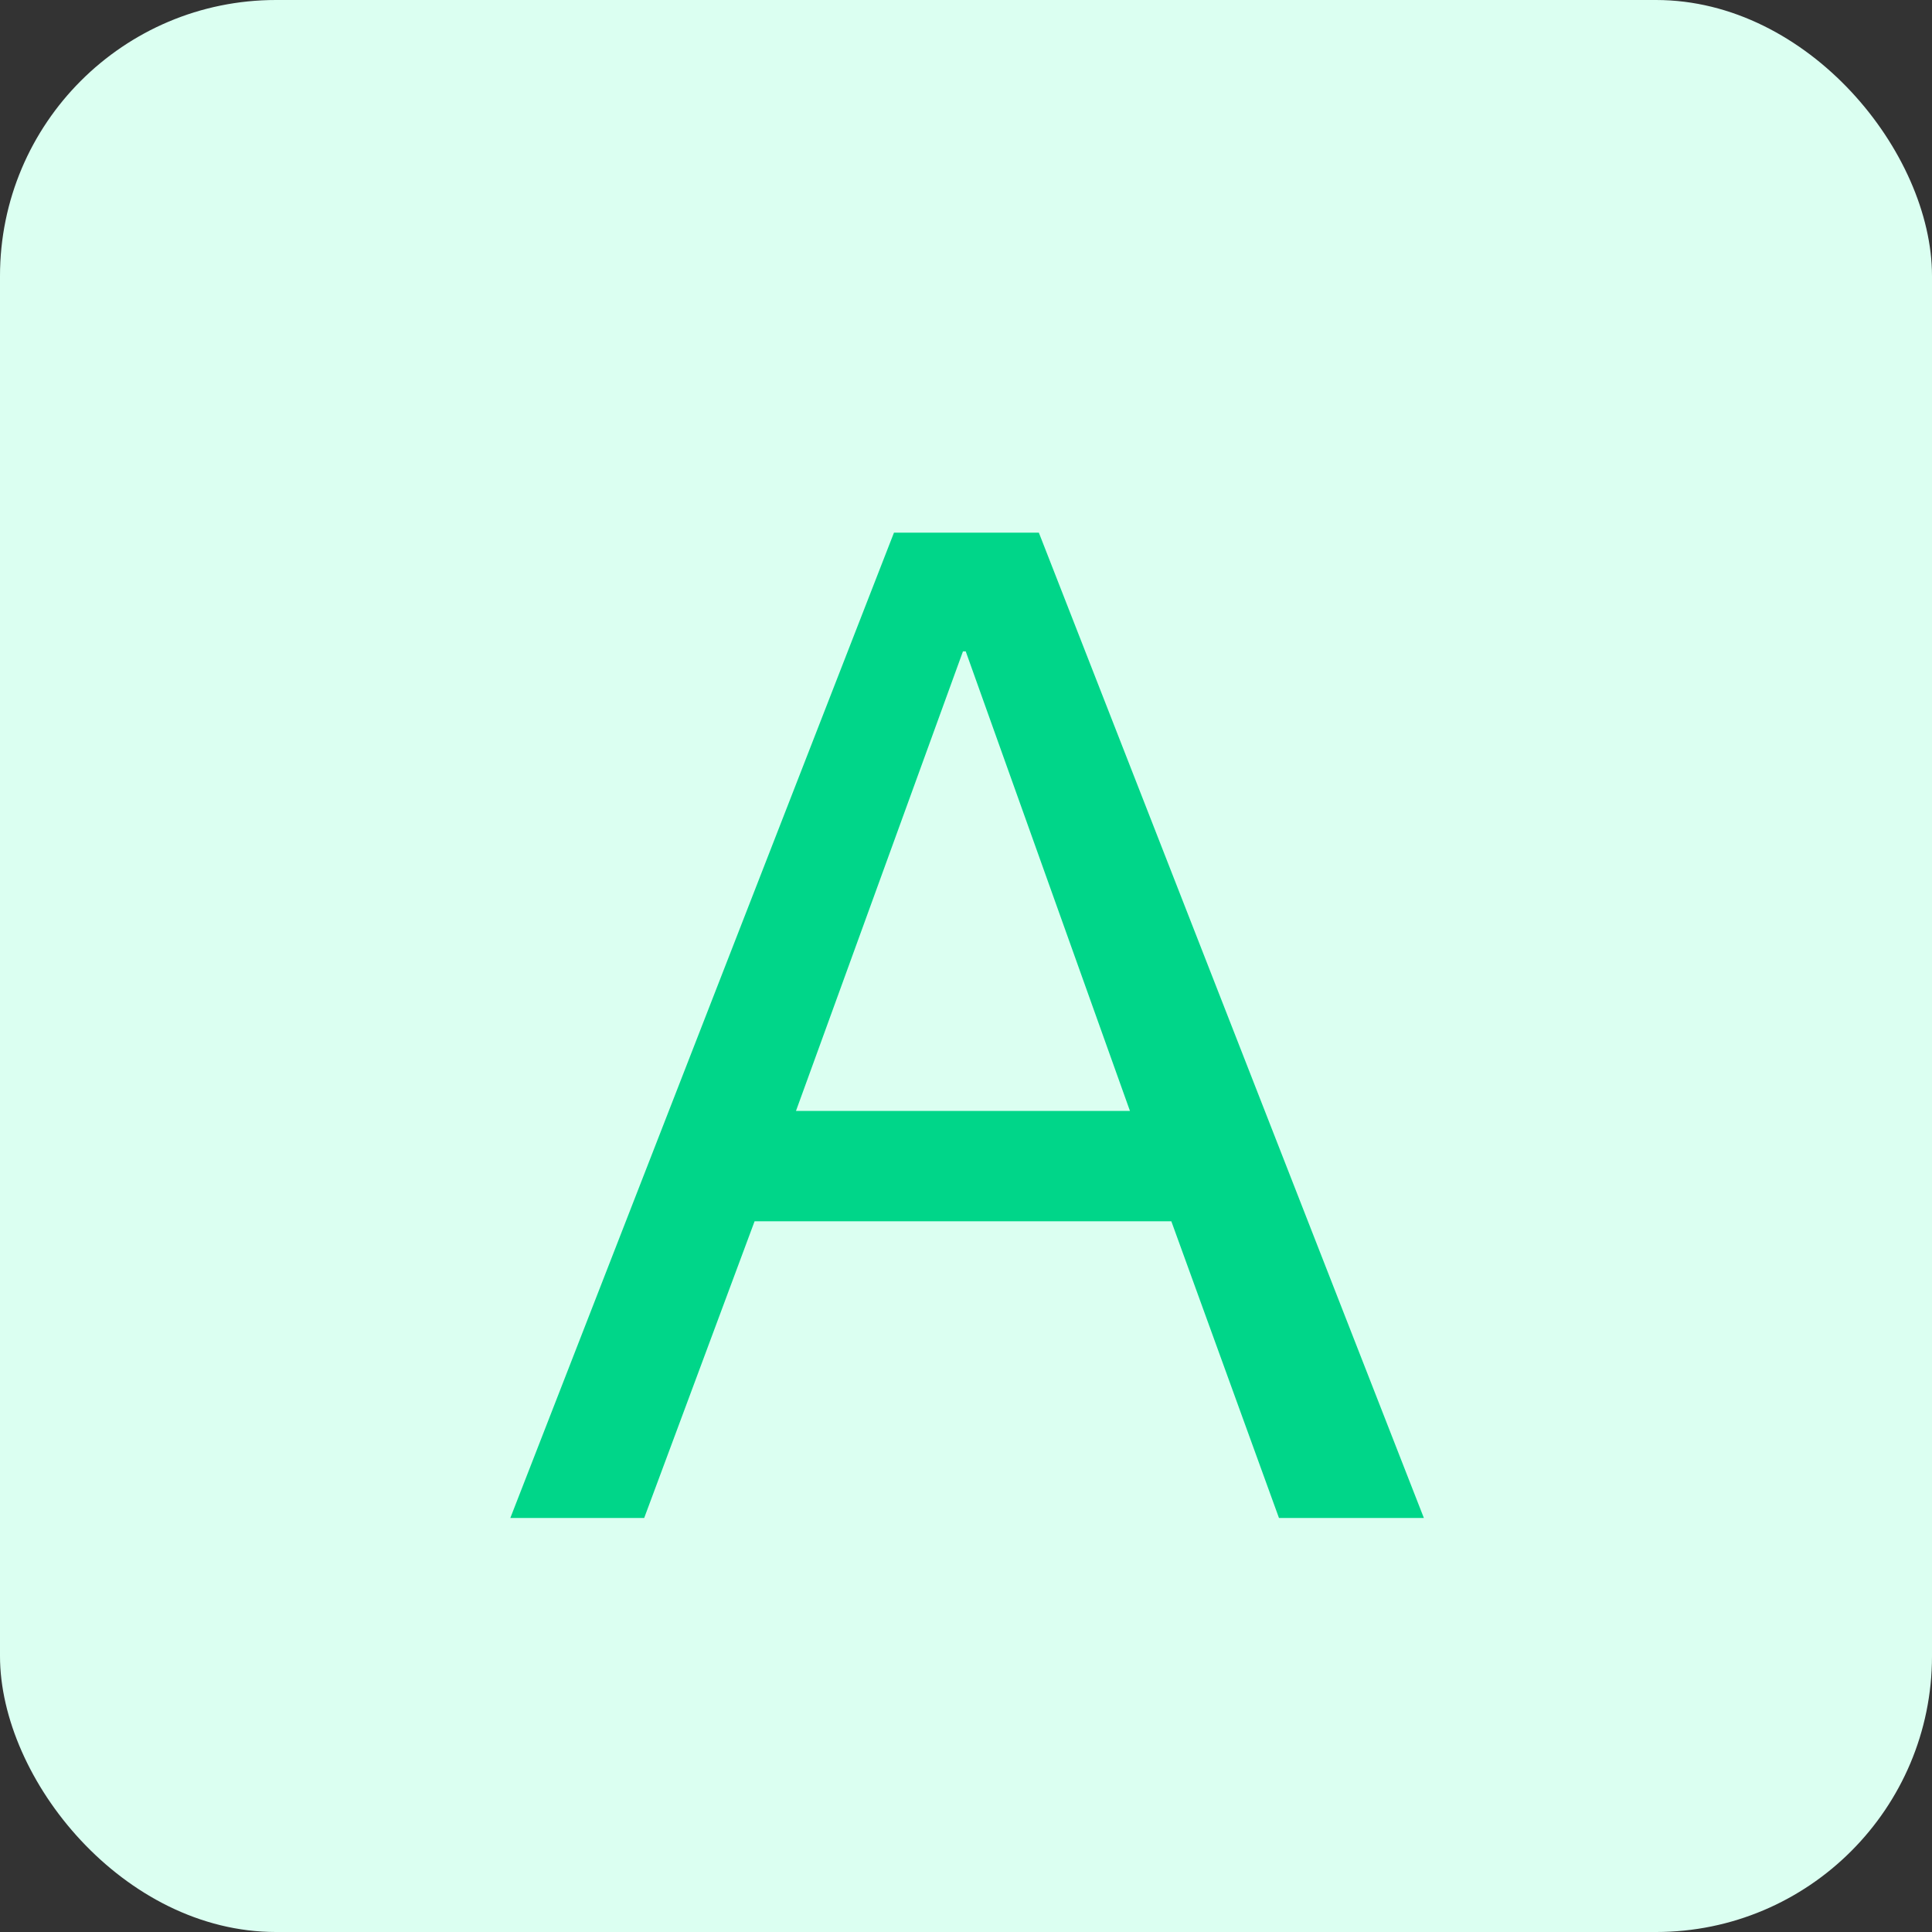 <svg width="14" height="14" viewBox="0 0 14 14" fill="none" xmlns="http://www.w3.org/2000/svg">
    <rect x="0" y="0" width="14" height="14" fill="#333333" stroke="none"/>
    <rect width="14" height="14" rx="2" fill="#DBFFF1"/>
    <path d="m5.768 8.05 1.21-3.33h.02l1.19 3.33h-2.42zm.71-4.19L3.698 11h.97l.8-2.15h3.02l.78 2.15h1.05l-2.79-7.14h-1.05z"
          fill="#00D689"/>
</svg>
